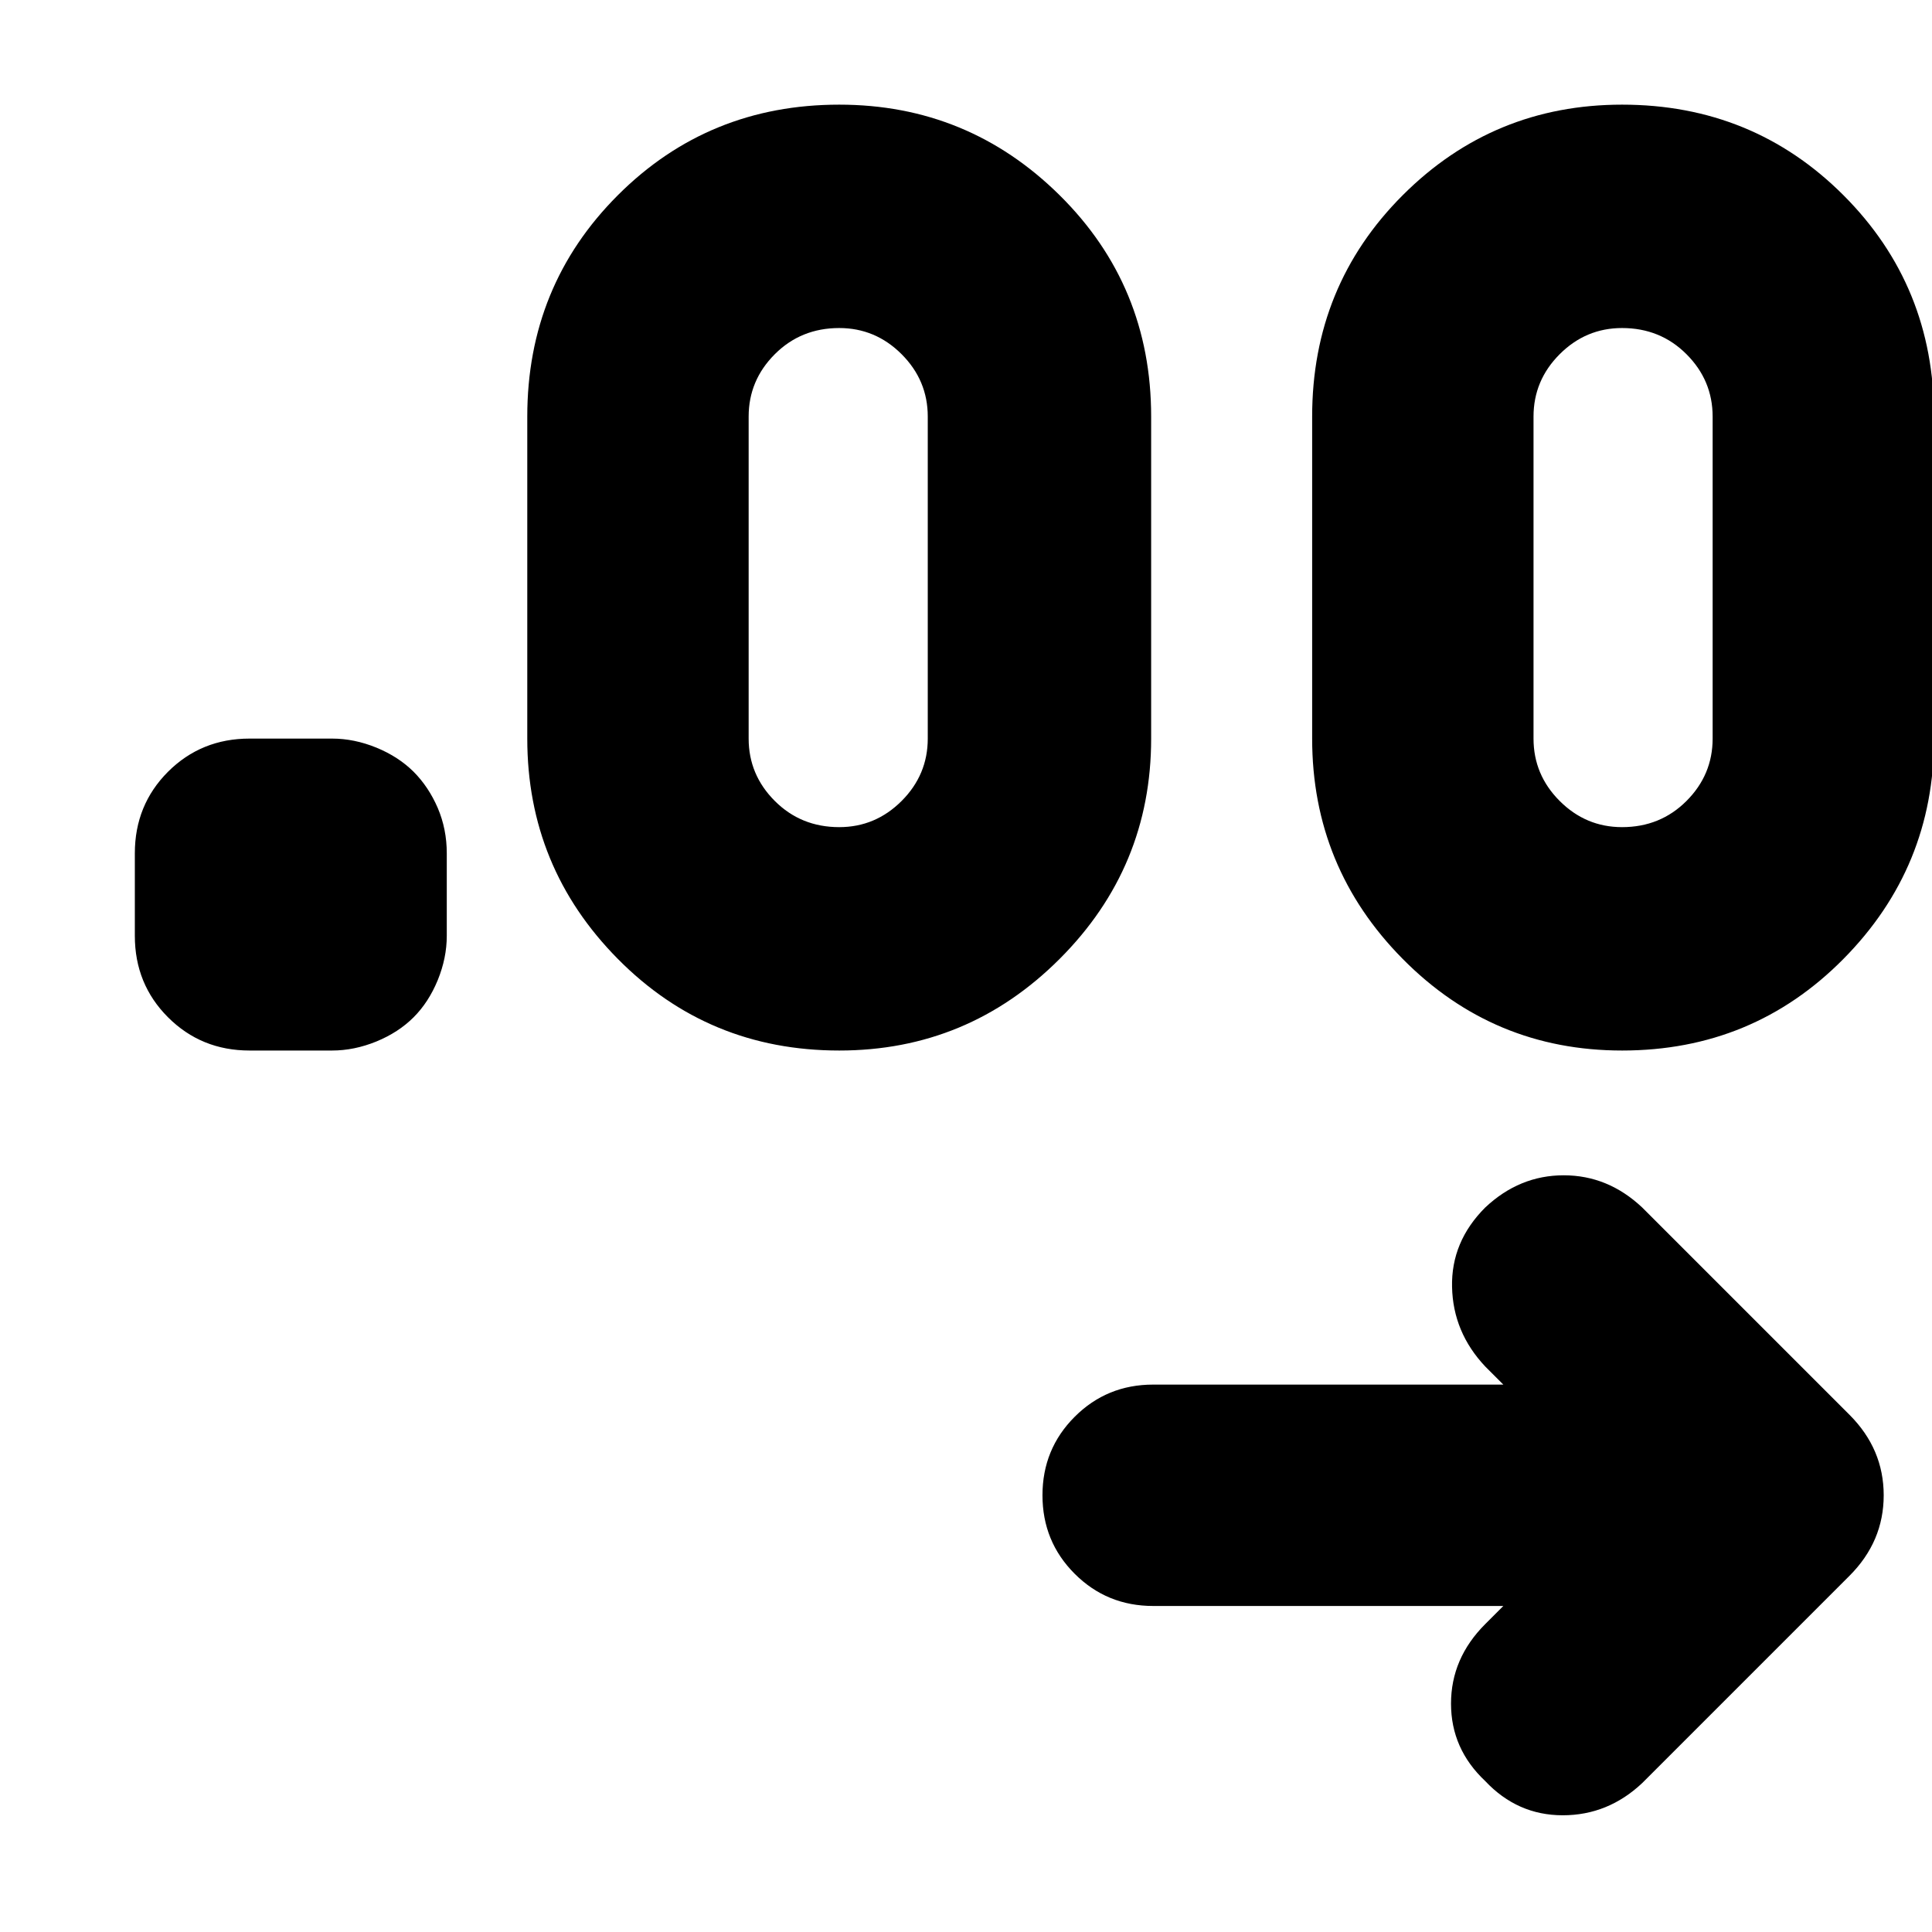 <svg xmlns="http://www.w3.org/2000/svg" height="24" width="24"><path d="M18.675 19.95h-4.35q-.575 0-.975-.4t-.4-.975q0-.575.4-.975t.975-.4h4.35l-.225-.225q-.4-.425-.412-.987-.013-.563.412-.988.425-.4.975-.4t.975.4l2.575 2.575q.425.425.425 1t-.425 1L20.4 22.15q-.425.4-.987.4-.563 0-.963-.425-.425-.4-.425-.962 0-.563.425-.988Zm-14.55-6.9H3.1q-.6 0-1.013-.413-.412-.412-.412-1.012V10.6q0-.6.412-1.013.413-.412 1.013-.412h1.025q.275 0 .55.112.275.113.463.3.187.188.3.45.112.263.112.563v1.025q0 .275-.112.55-.113.275-.3.462-.188.188-.463.301-.275.112-.55.112Zm6.3 0q-1.625 0-2.75-1.138Q6.55 10.775 6.55 9.175v-4q0-1.625 1.125-2.75t2.75-1.125q1.6 0 2.738 1.125Q14.3 3.55 14.3 5.175v4q0 1.6-1.137 2.737-1.138 1.138-2.738 1.138Zm9.725 0q-1.6 0-2.725-1.138Q16.3 10.775 16.3 9.175v-4q0-1.625 1.125-2.75T20.15 1.3q1.625 0 2.75 1.125t1.125 2.75v4q0 1.6-1.125 2.737-1.125 1.138-2.75 1.138Zm-9.725-2.775q.45 0 .775-.325t.325-.775v-4q0-.45-.325-.775t-.775-.325q-.475 0-.8.325-.325.325-.325.775v4q0 .45.325.775t.8.325Zm9.725 0q.475 0 .8-.325.325-.325.325-.775v-4q0-.45-.325-.775t-.8-.325q-.45 0-.775.325t-.325.775v4q0 .45.325.775t.775.325Z"/></svg>